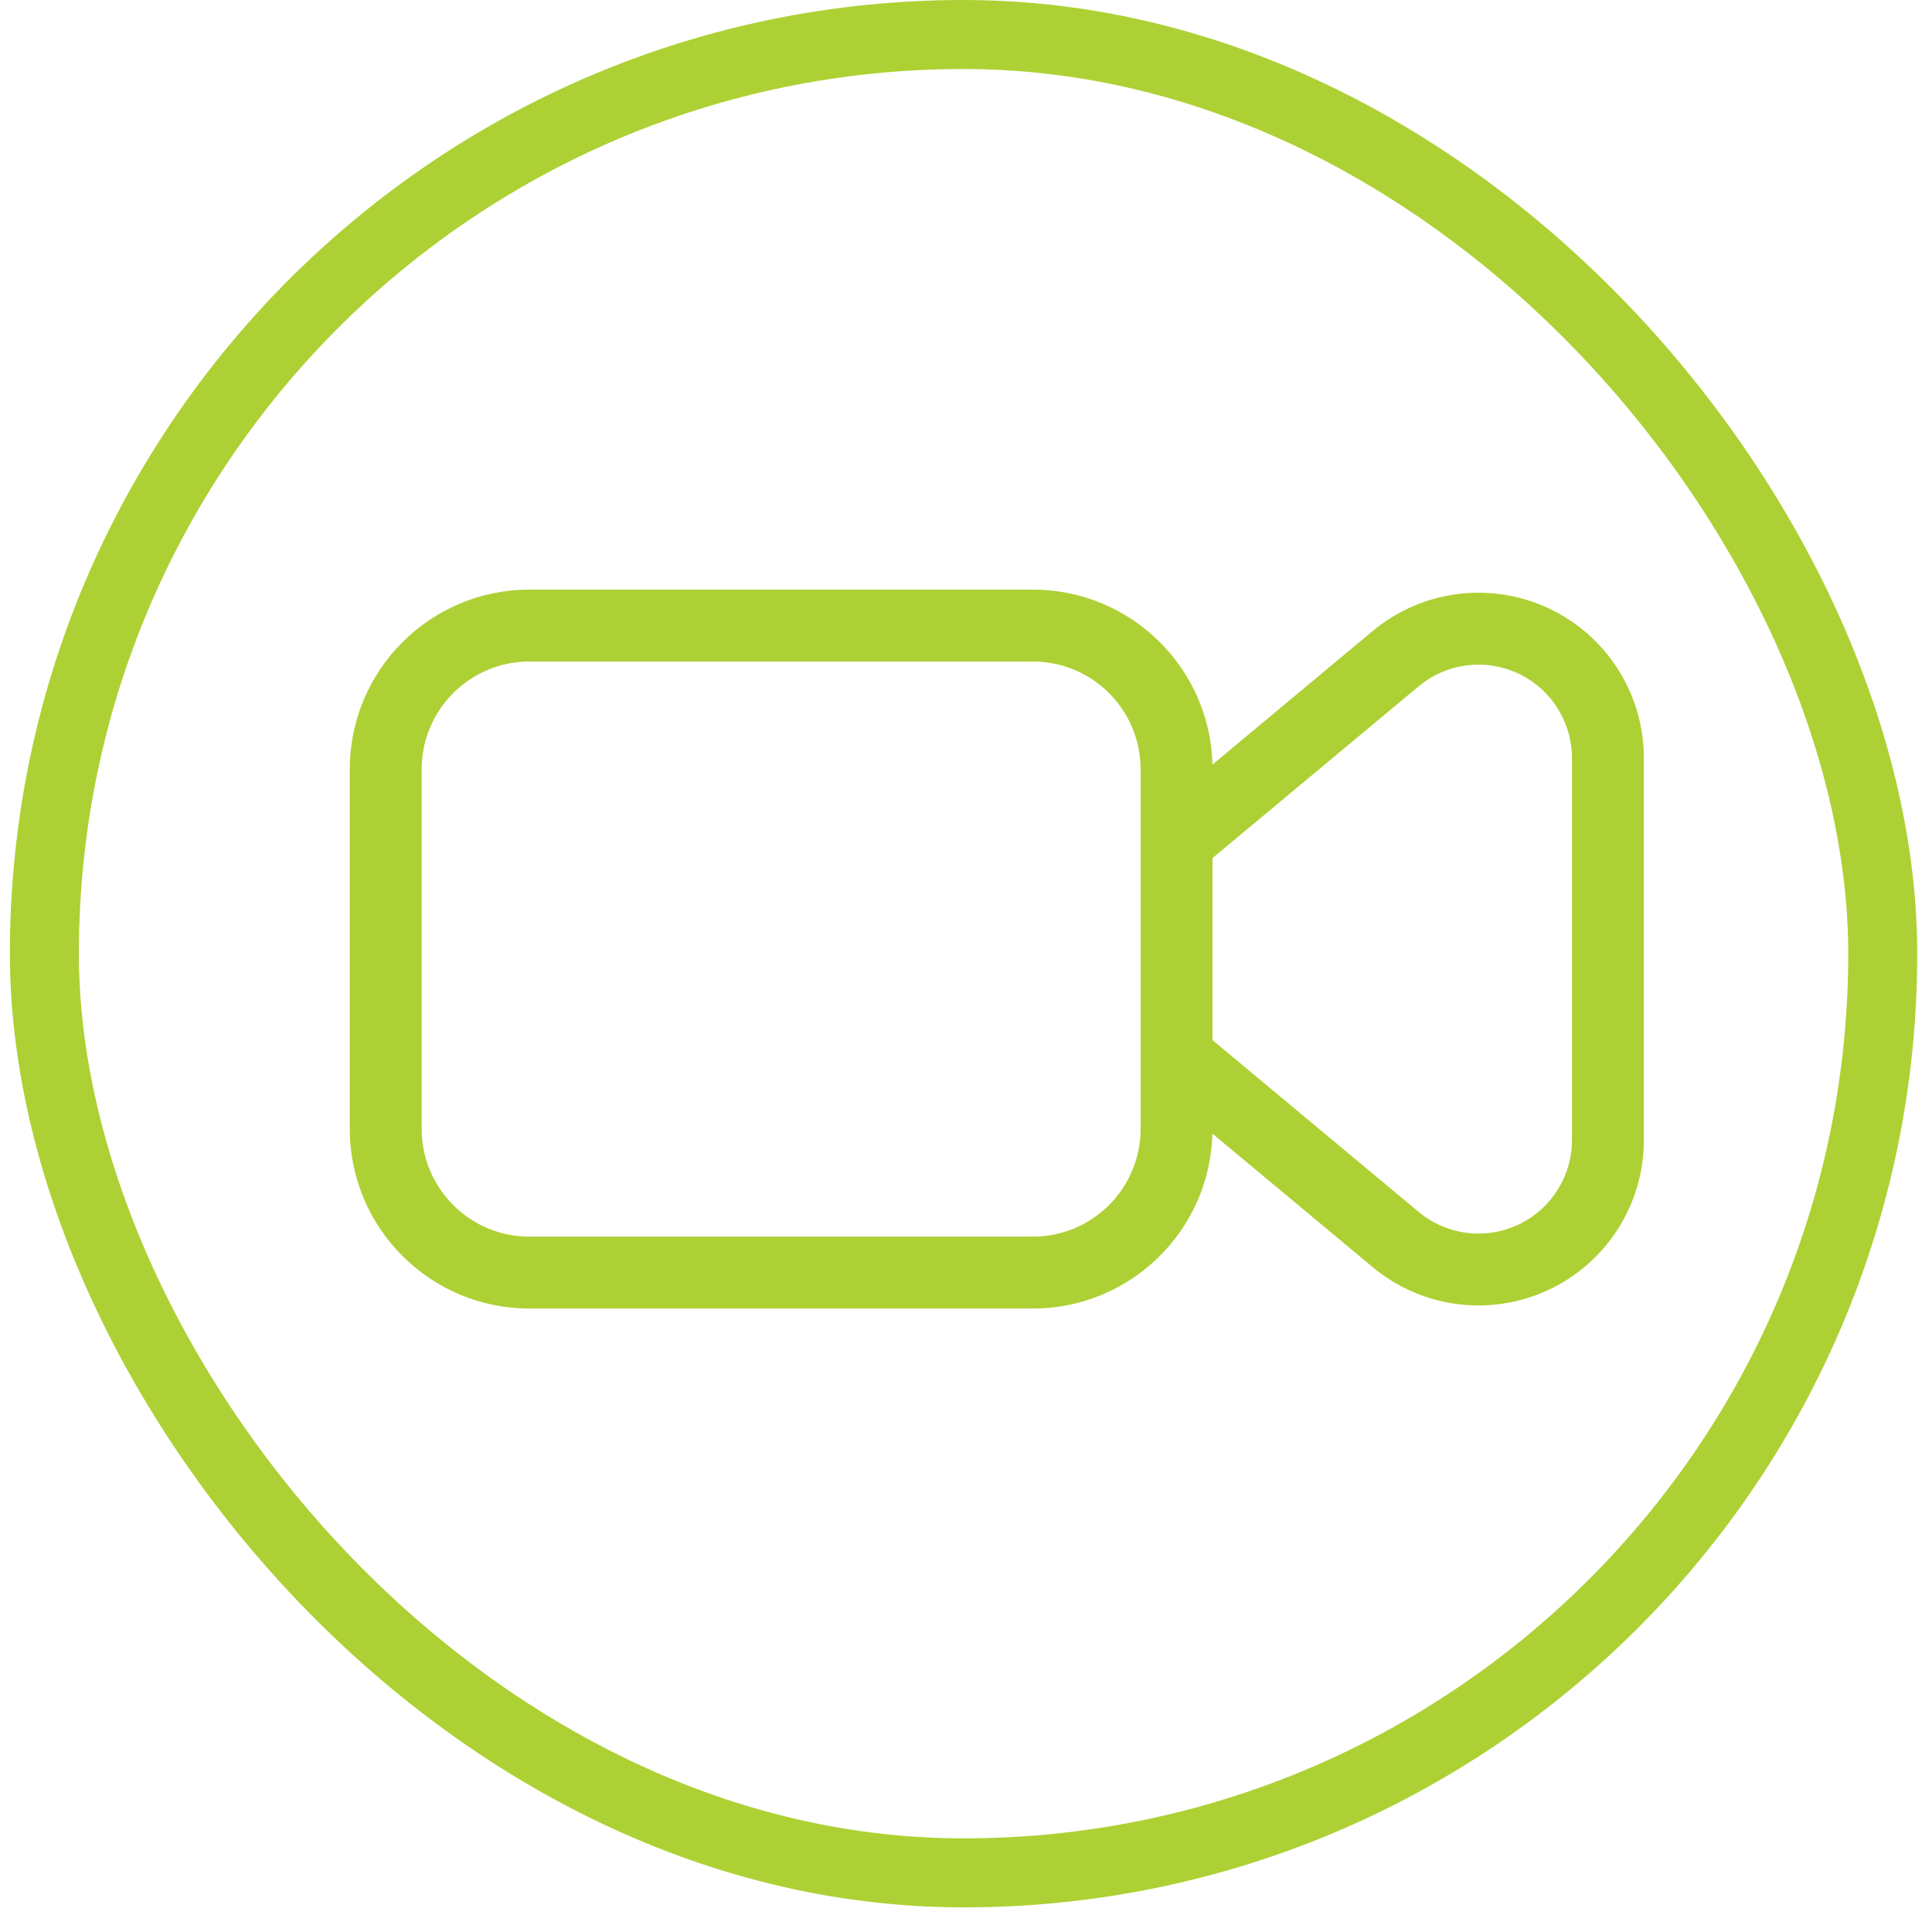 <svg width="56" height="56" viewBox="0 0 56 56" fill="none" xmlns="http://www.w3.org/2000/svg">
<rect x="1.286" y="1" width="53.286" height="53.286" rx="26.643" stroke="#ADD134" stroke-width="2"/>
<path fill-rule="evenodd" clip-rule="evenodd" d="M33.061 30.642V24.392V22.3C33.061 20.573 31.662 19.174 29.935 19.174H15.348C13.621 19.174 12.222 20.573 12.222 22.3V32.719C12.222 34.446 13.621 35.845 15.348 35.845H29.935C31.662 35.845 33.061 34.446 33.061 32.719V30.642ZM35.145 22.16L39.788 18.29C41.217 17.1 43.205 16.844 44.889 17.633C46.572 18.422 47.648 20.113 47.648 21.973V33.046C47.648 34.906 46.572 36.597 44.889 37.386C43.205 38.175 41.217 37.919 39.788 36.729L35.143 32.859C35.067 35.681 32.758 37.929 29.935 37.929H15.348C12.47 37.929 10.138 35.597 10.138 32.719V22.3C10.138 19.422 12.47 17.09 15.348 17.09H29.935C32.759 17.089 35.069 19.337 35.145 22.16ZM35.145 24.871V30.148L41.121 35.128C41.929 35.801 43.053 35.946 44.005 35.499C44.957 35.053 45.565 34.096 45.564 33.044V21.975C45.564 20.924 44.956 19.967 44.005 19.521C43.053 19.075 41.929 19.22 41.121 19.893L35.145 24.871Z" fill="#ADD134"/>
</svg>
